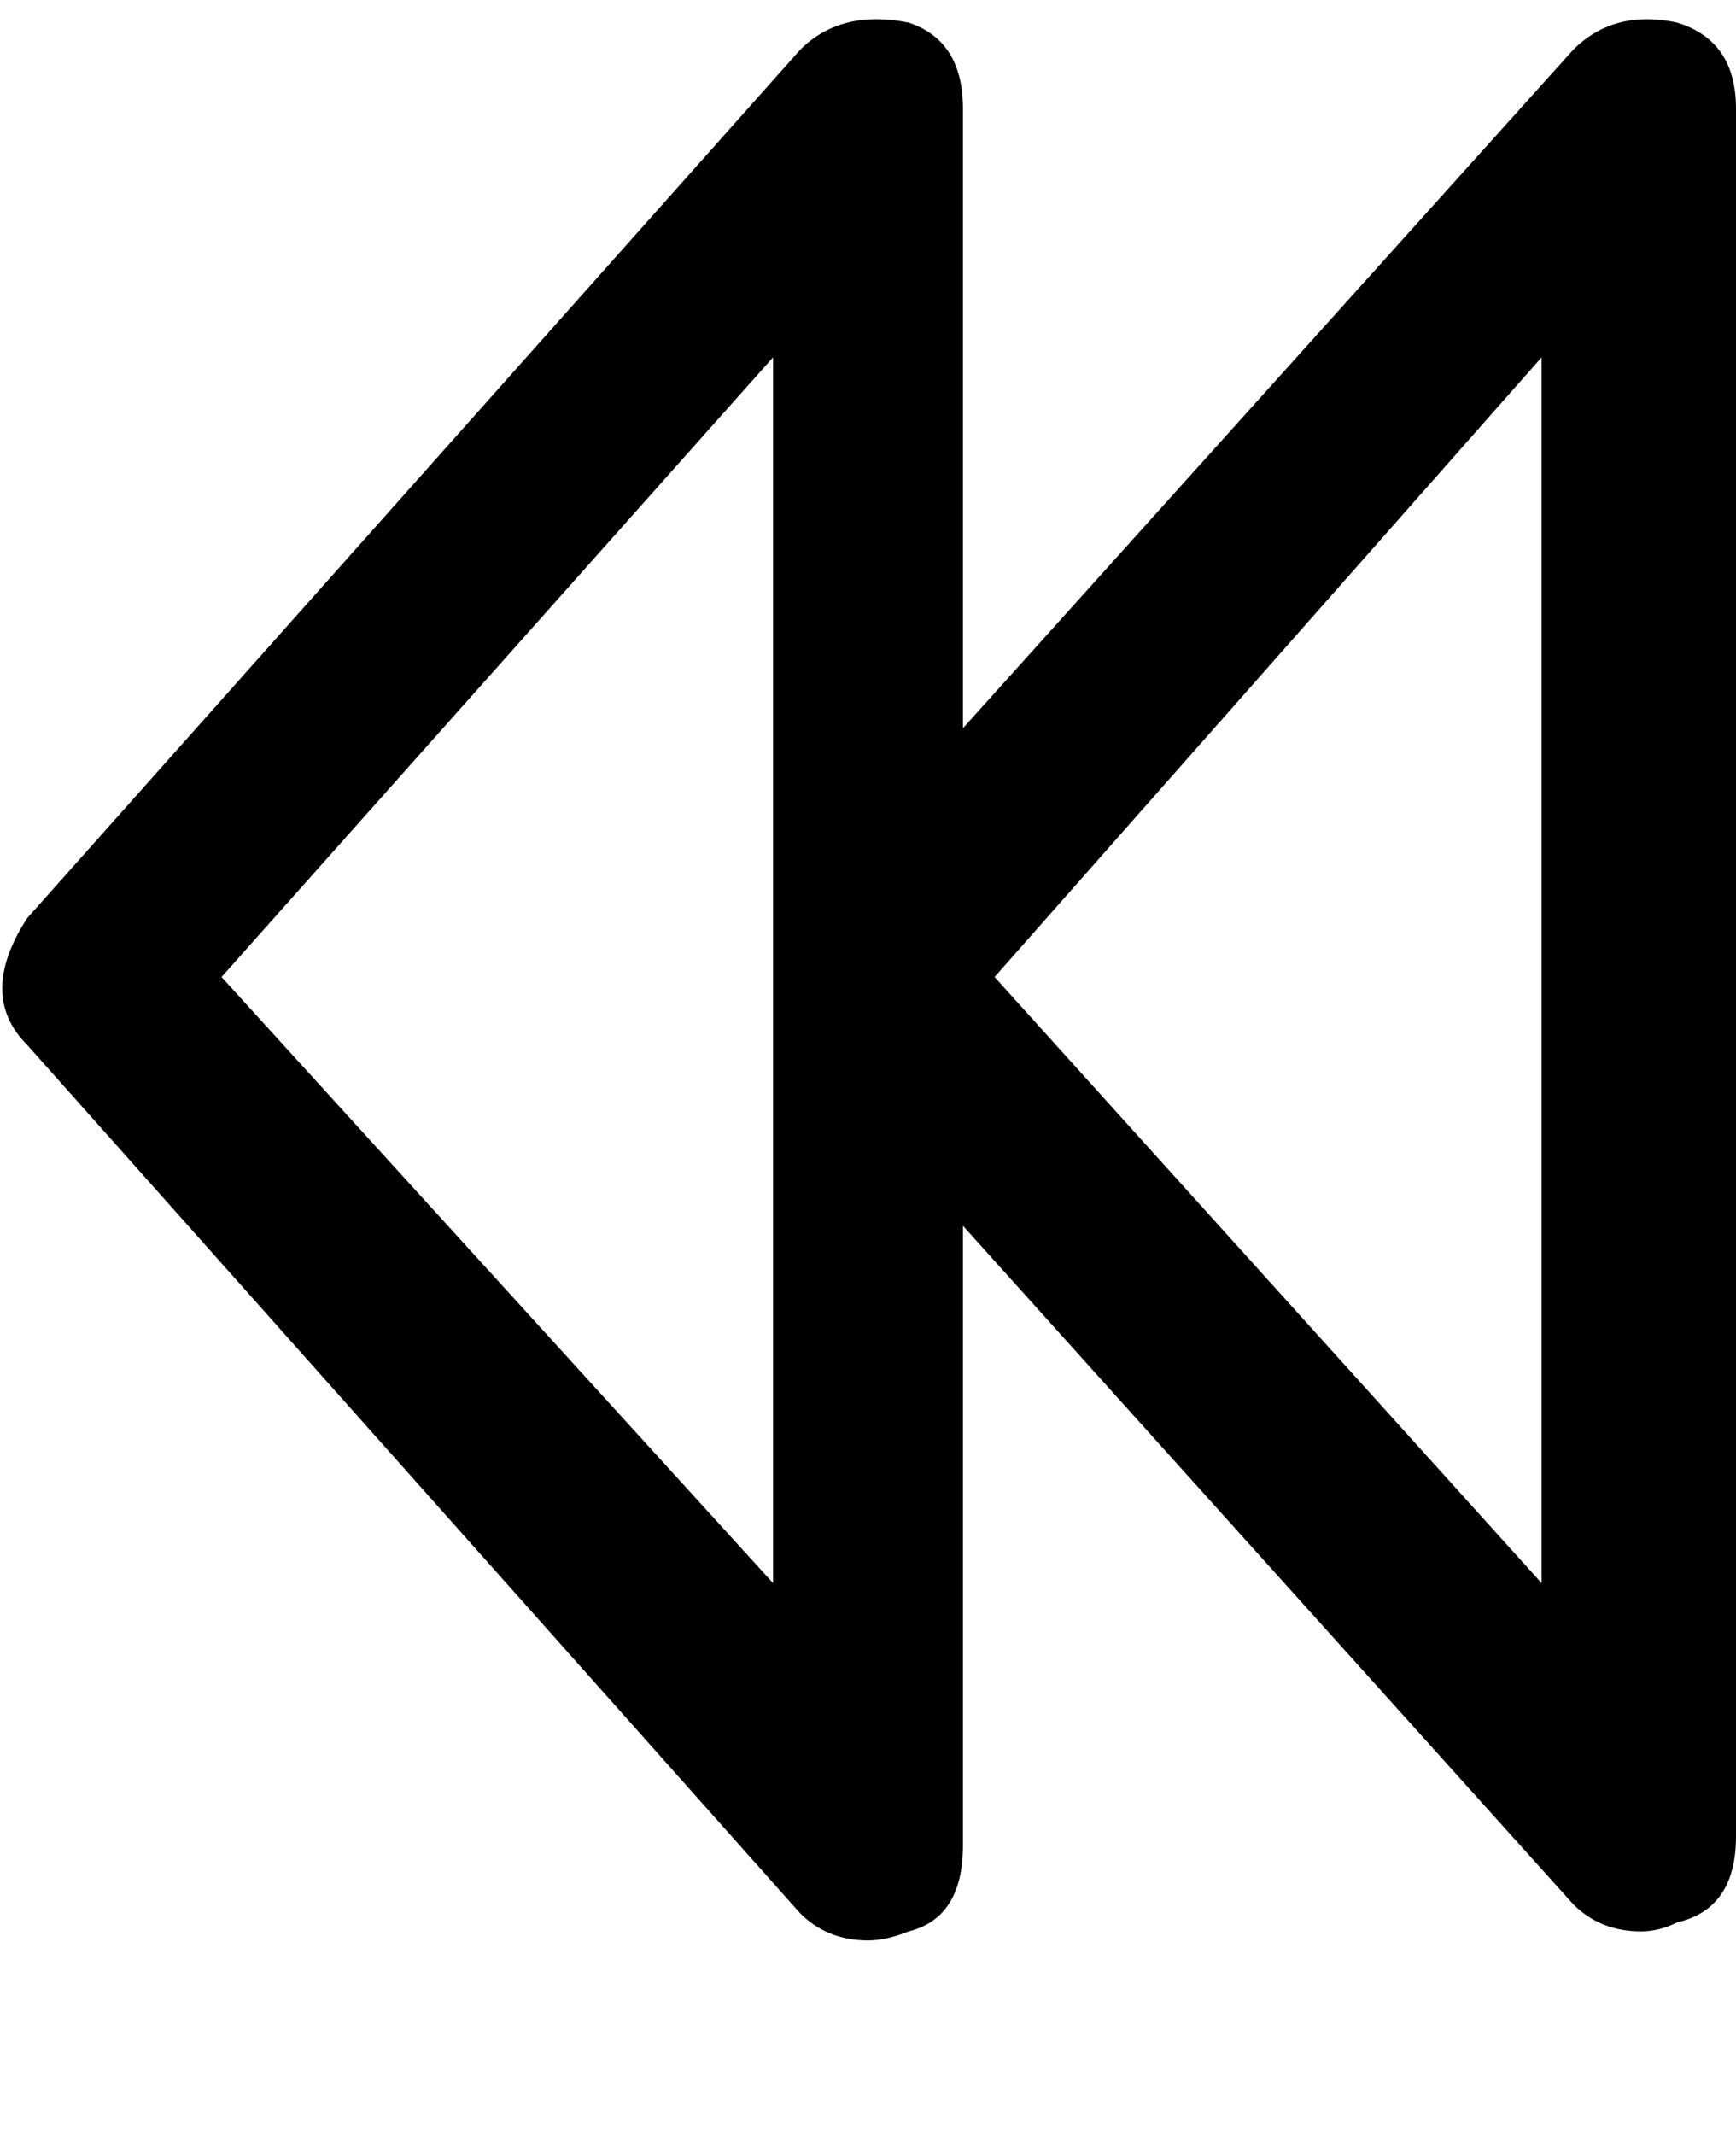 <svg xmlns="http://www.w3.org/2000/svg" xmlns:xlink="http://www.w3.org/1999/xlink" width="384" height="472" viewBox="0 0 384 472"><path fill="currentColor" d="M177 423q6 6 15 6q4 0 9-2q12-3 12-19V271l135 150q6 6 15 6q4 0 8-2q13-3 13-19V24q0-15-13-19q-14-3-23 6L213 161V24q0-15-12-19q-15-3-24 6L6 203q-11 17 0 28zM341 79v271L220 216zm-170 0v271L49 216z"/></svg>
